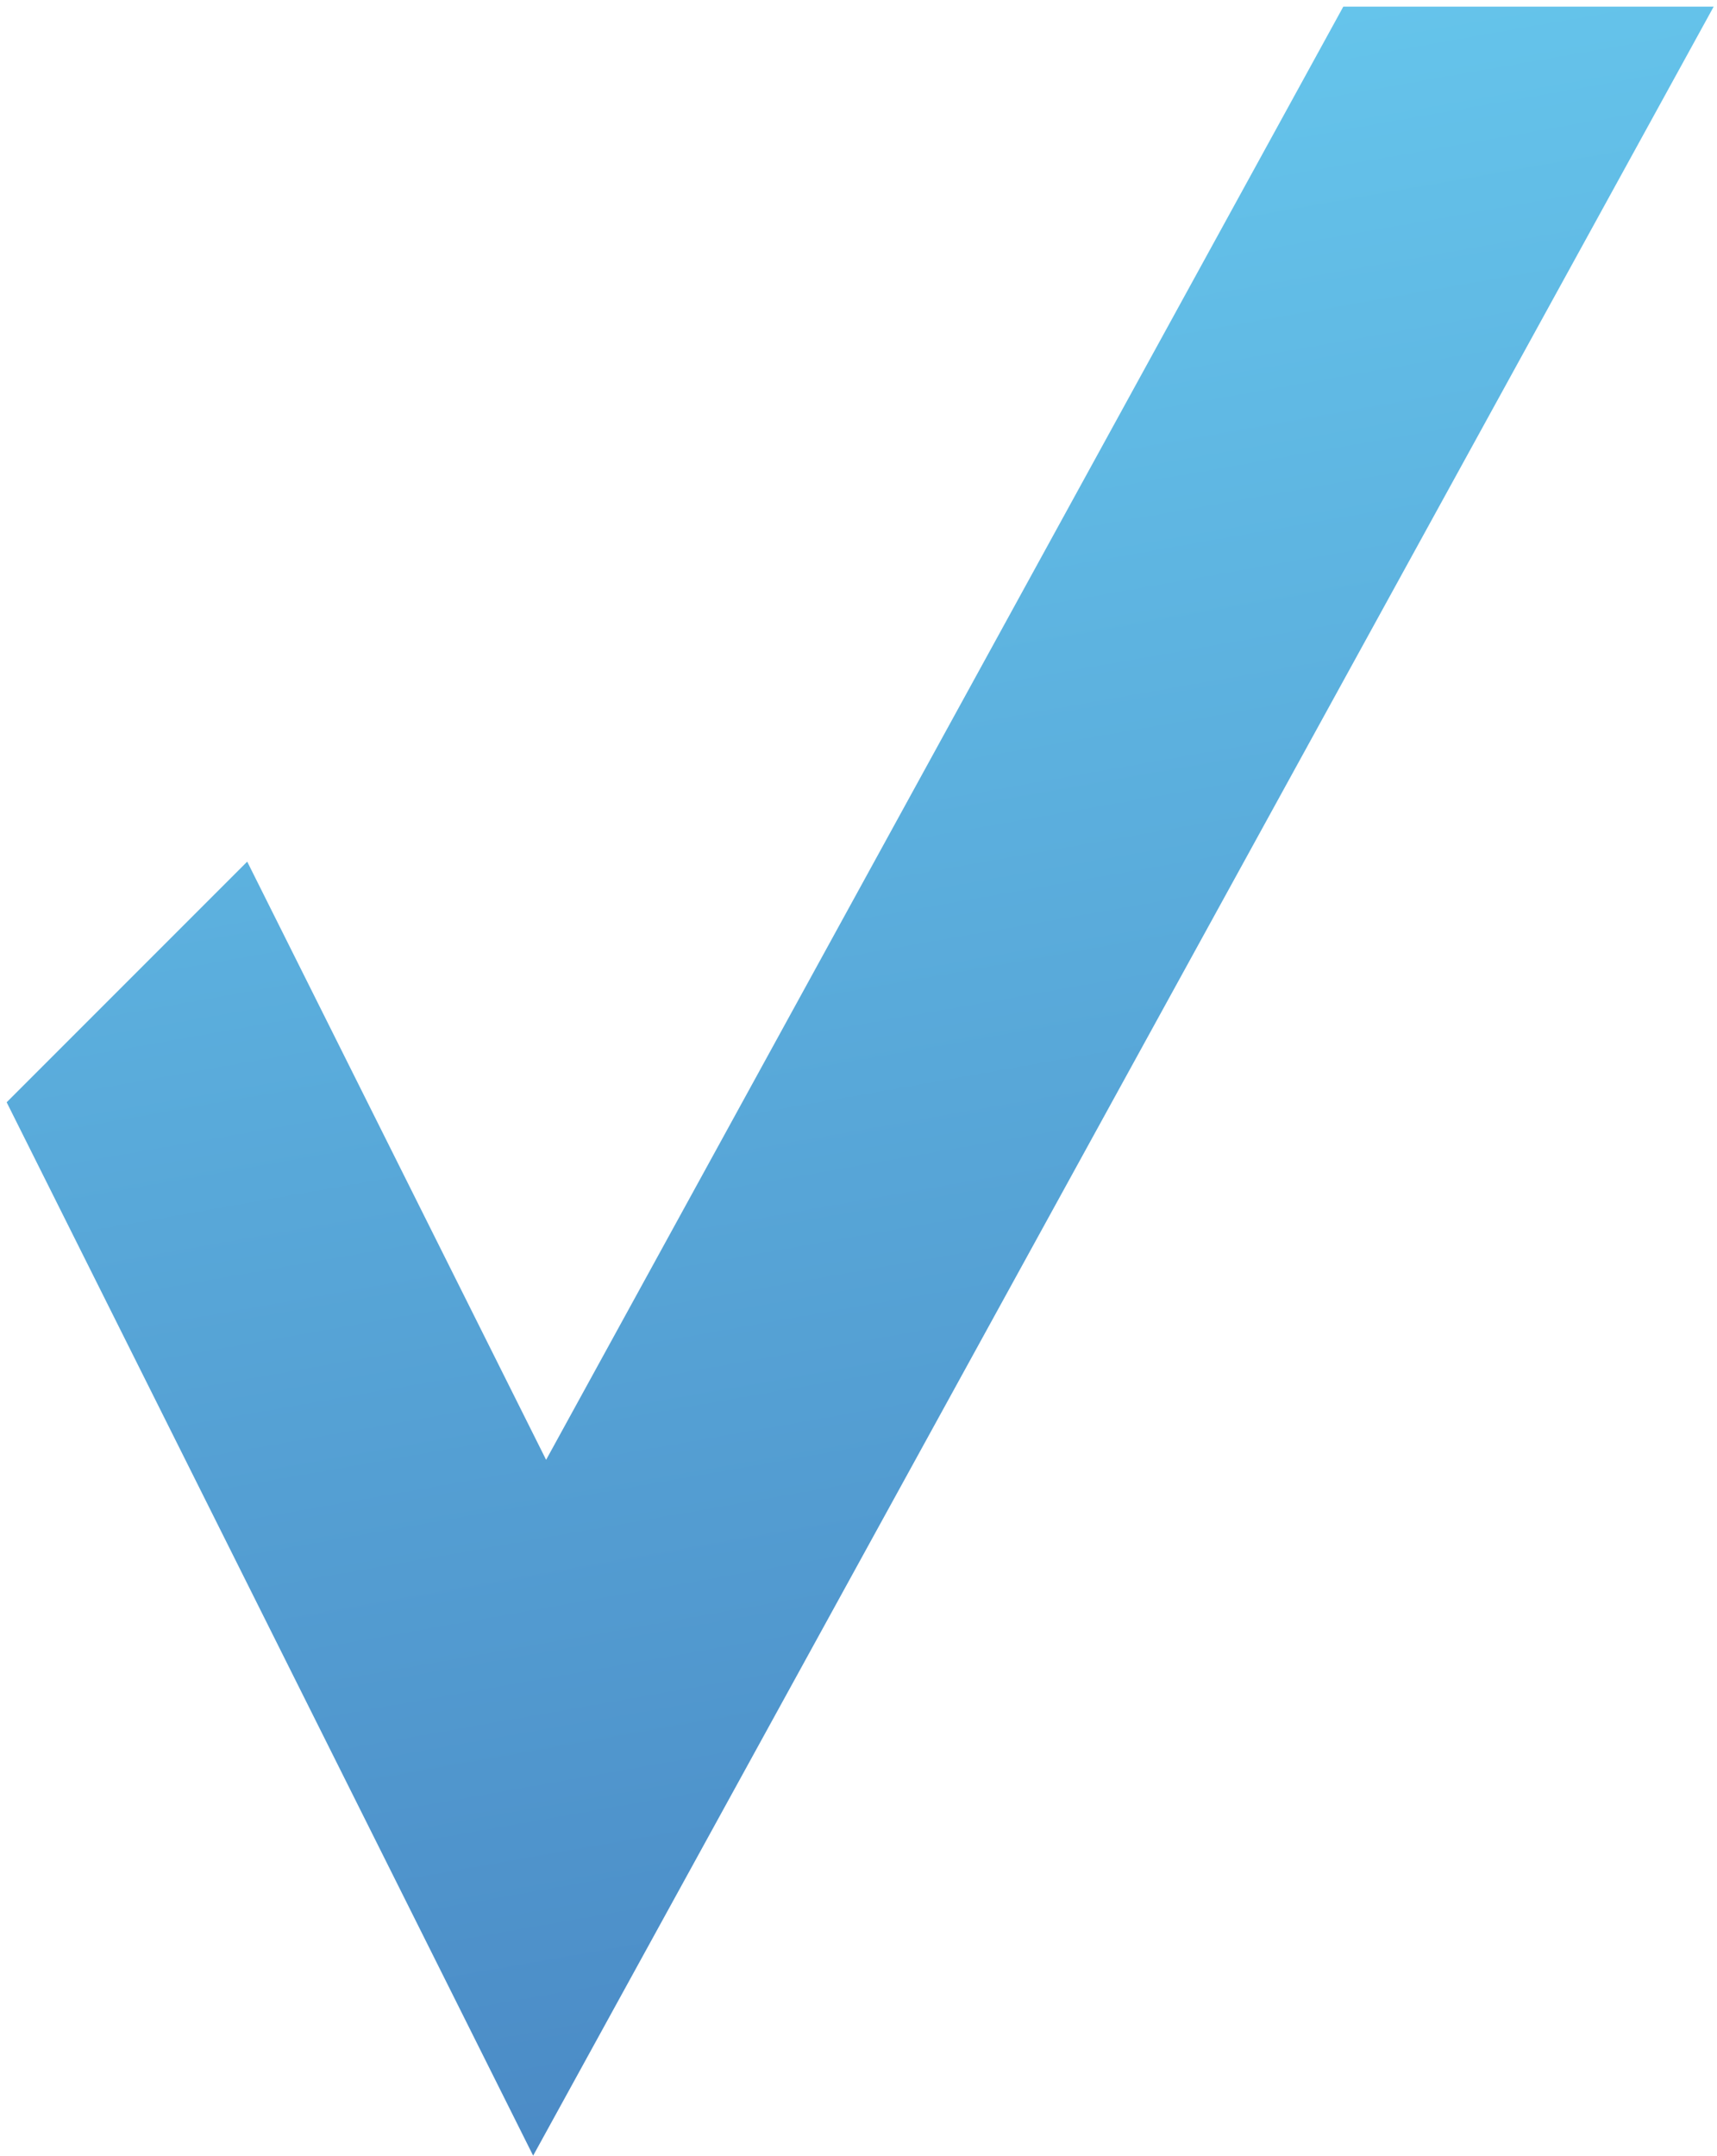 <svg width="98" height="123" viewBox="0 0 98 123" fill="none" xmlns="http://www.w3.org/2000/svg">
<path d="M97.81 0.38L30.43 122.99L0.38 62.89L14.11 49.16L31.17 83.29L76.67 0.38H97.81Z" fill="url(#paint0_linear_3311_3)"/>
<defs>
<linearGradient id="paint0_linear_3311_3" x1="64.16" y1="117.04" x2="44.59" y2="6.04" gradientUnits="userSpaceOnUse">
<stop stop-color="#4B8BC6"/>
<stop offset="1" stop-color="#65C4EB"/>
</linearGradient>
</defs>
</svg>
